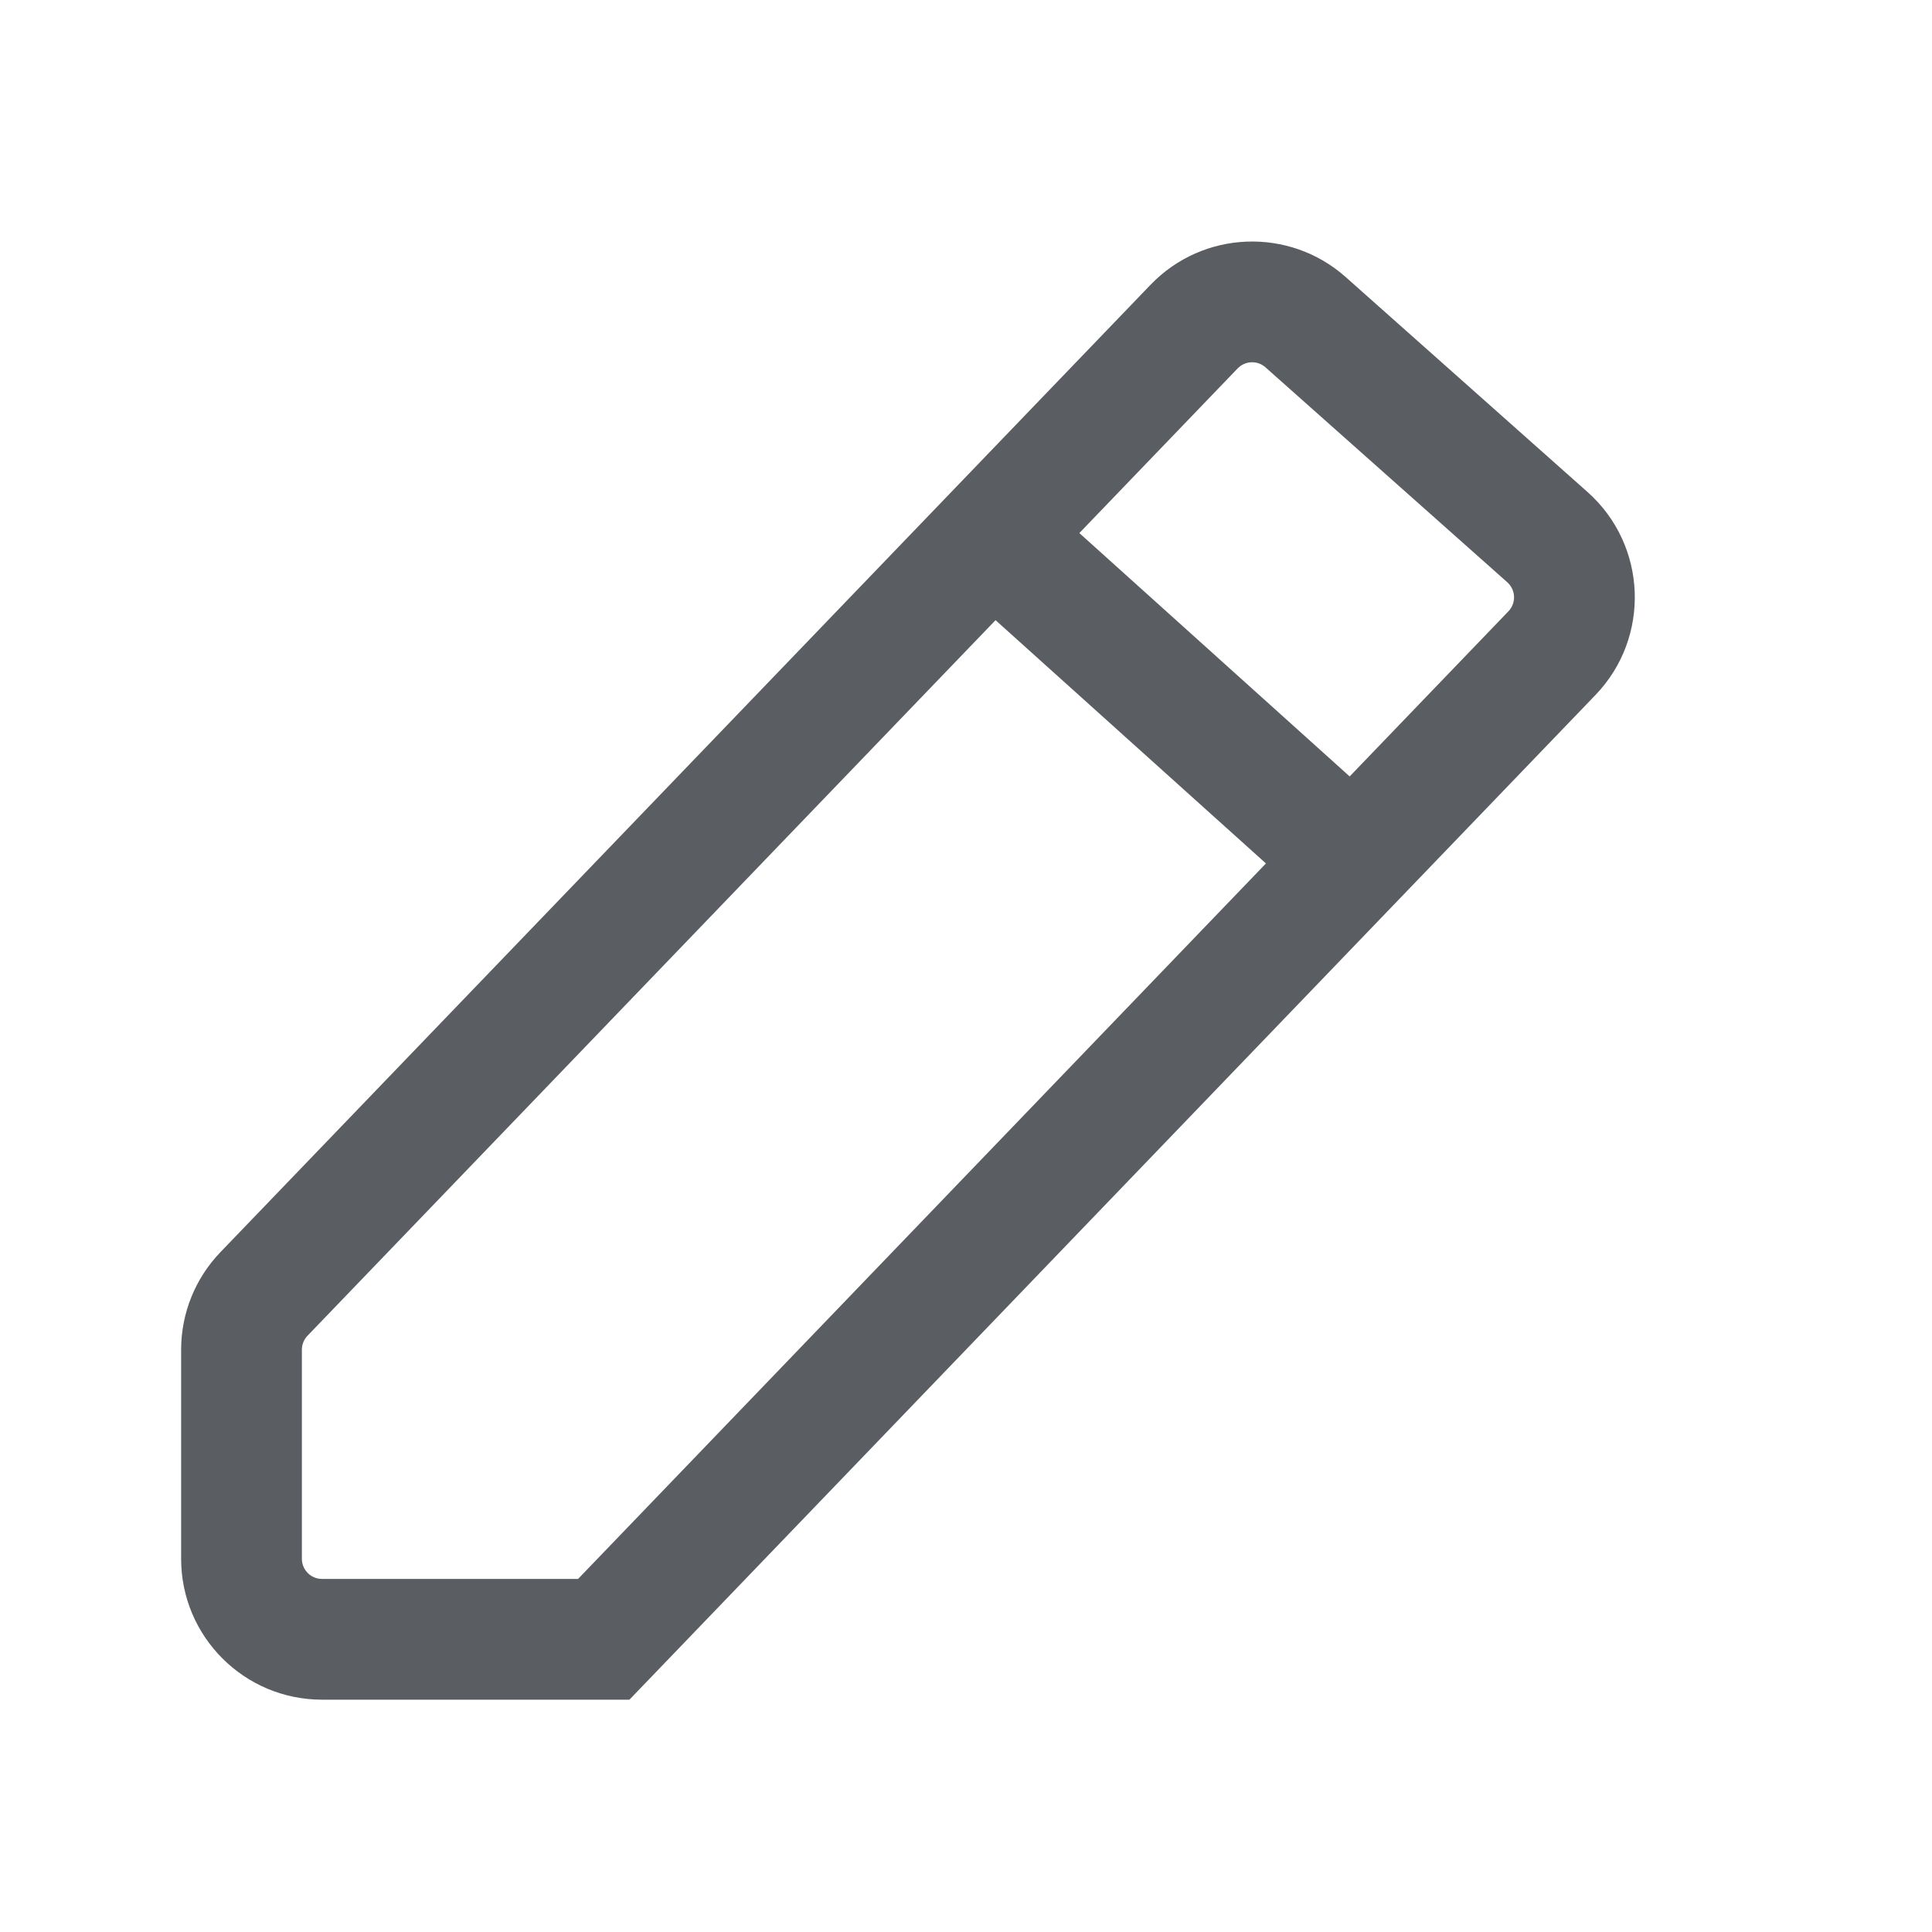 <svg width="24" height="24" viewBox="0 0 24 24" fill="none" xmlns="http://www.w3.org/2000/svg">
<path fill-rule="evenodd" clip-rule="evenodd" d="M19.82 8.633C20.508 7.917 20.463 6.772 19.721 6.112L16.717 3.442C16.015 2.818 14.944 2.86 14.293 3.537L2.739 15.554C2.425 15.88 2.25 16.314 2.25 16.767L2.25 19.364C2.25 20.33 3.034 21.114 4 21.114H7.819L19.82 8.633ZM18.724 7.233C18.83 7.328 18.837 7.491 18.738 7.594L16.766 9.645L13.408 6.622L15.374 4.577C15.467 4.48 15.62 4.474 15.72 4.563L18.724 7.233ZM15.726 10.726L12.367 7.704L3.82 16.593C3.775 16.64 3.75 16.702 3.75 16.767L3.75 19.364C3.75 19.502 3.862 19.614 4 19.614L7.181 19.614L15.726 10.726Z" fill="#5A5D62"/>
</svg>
